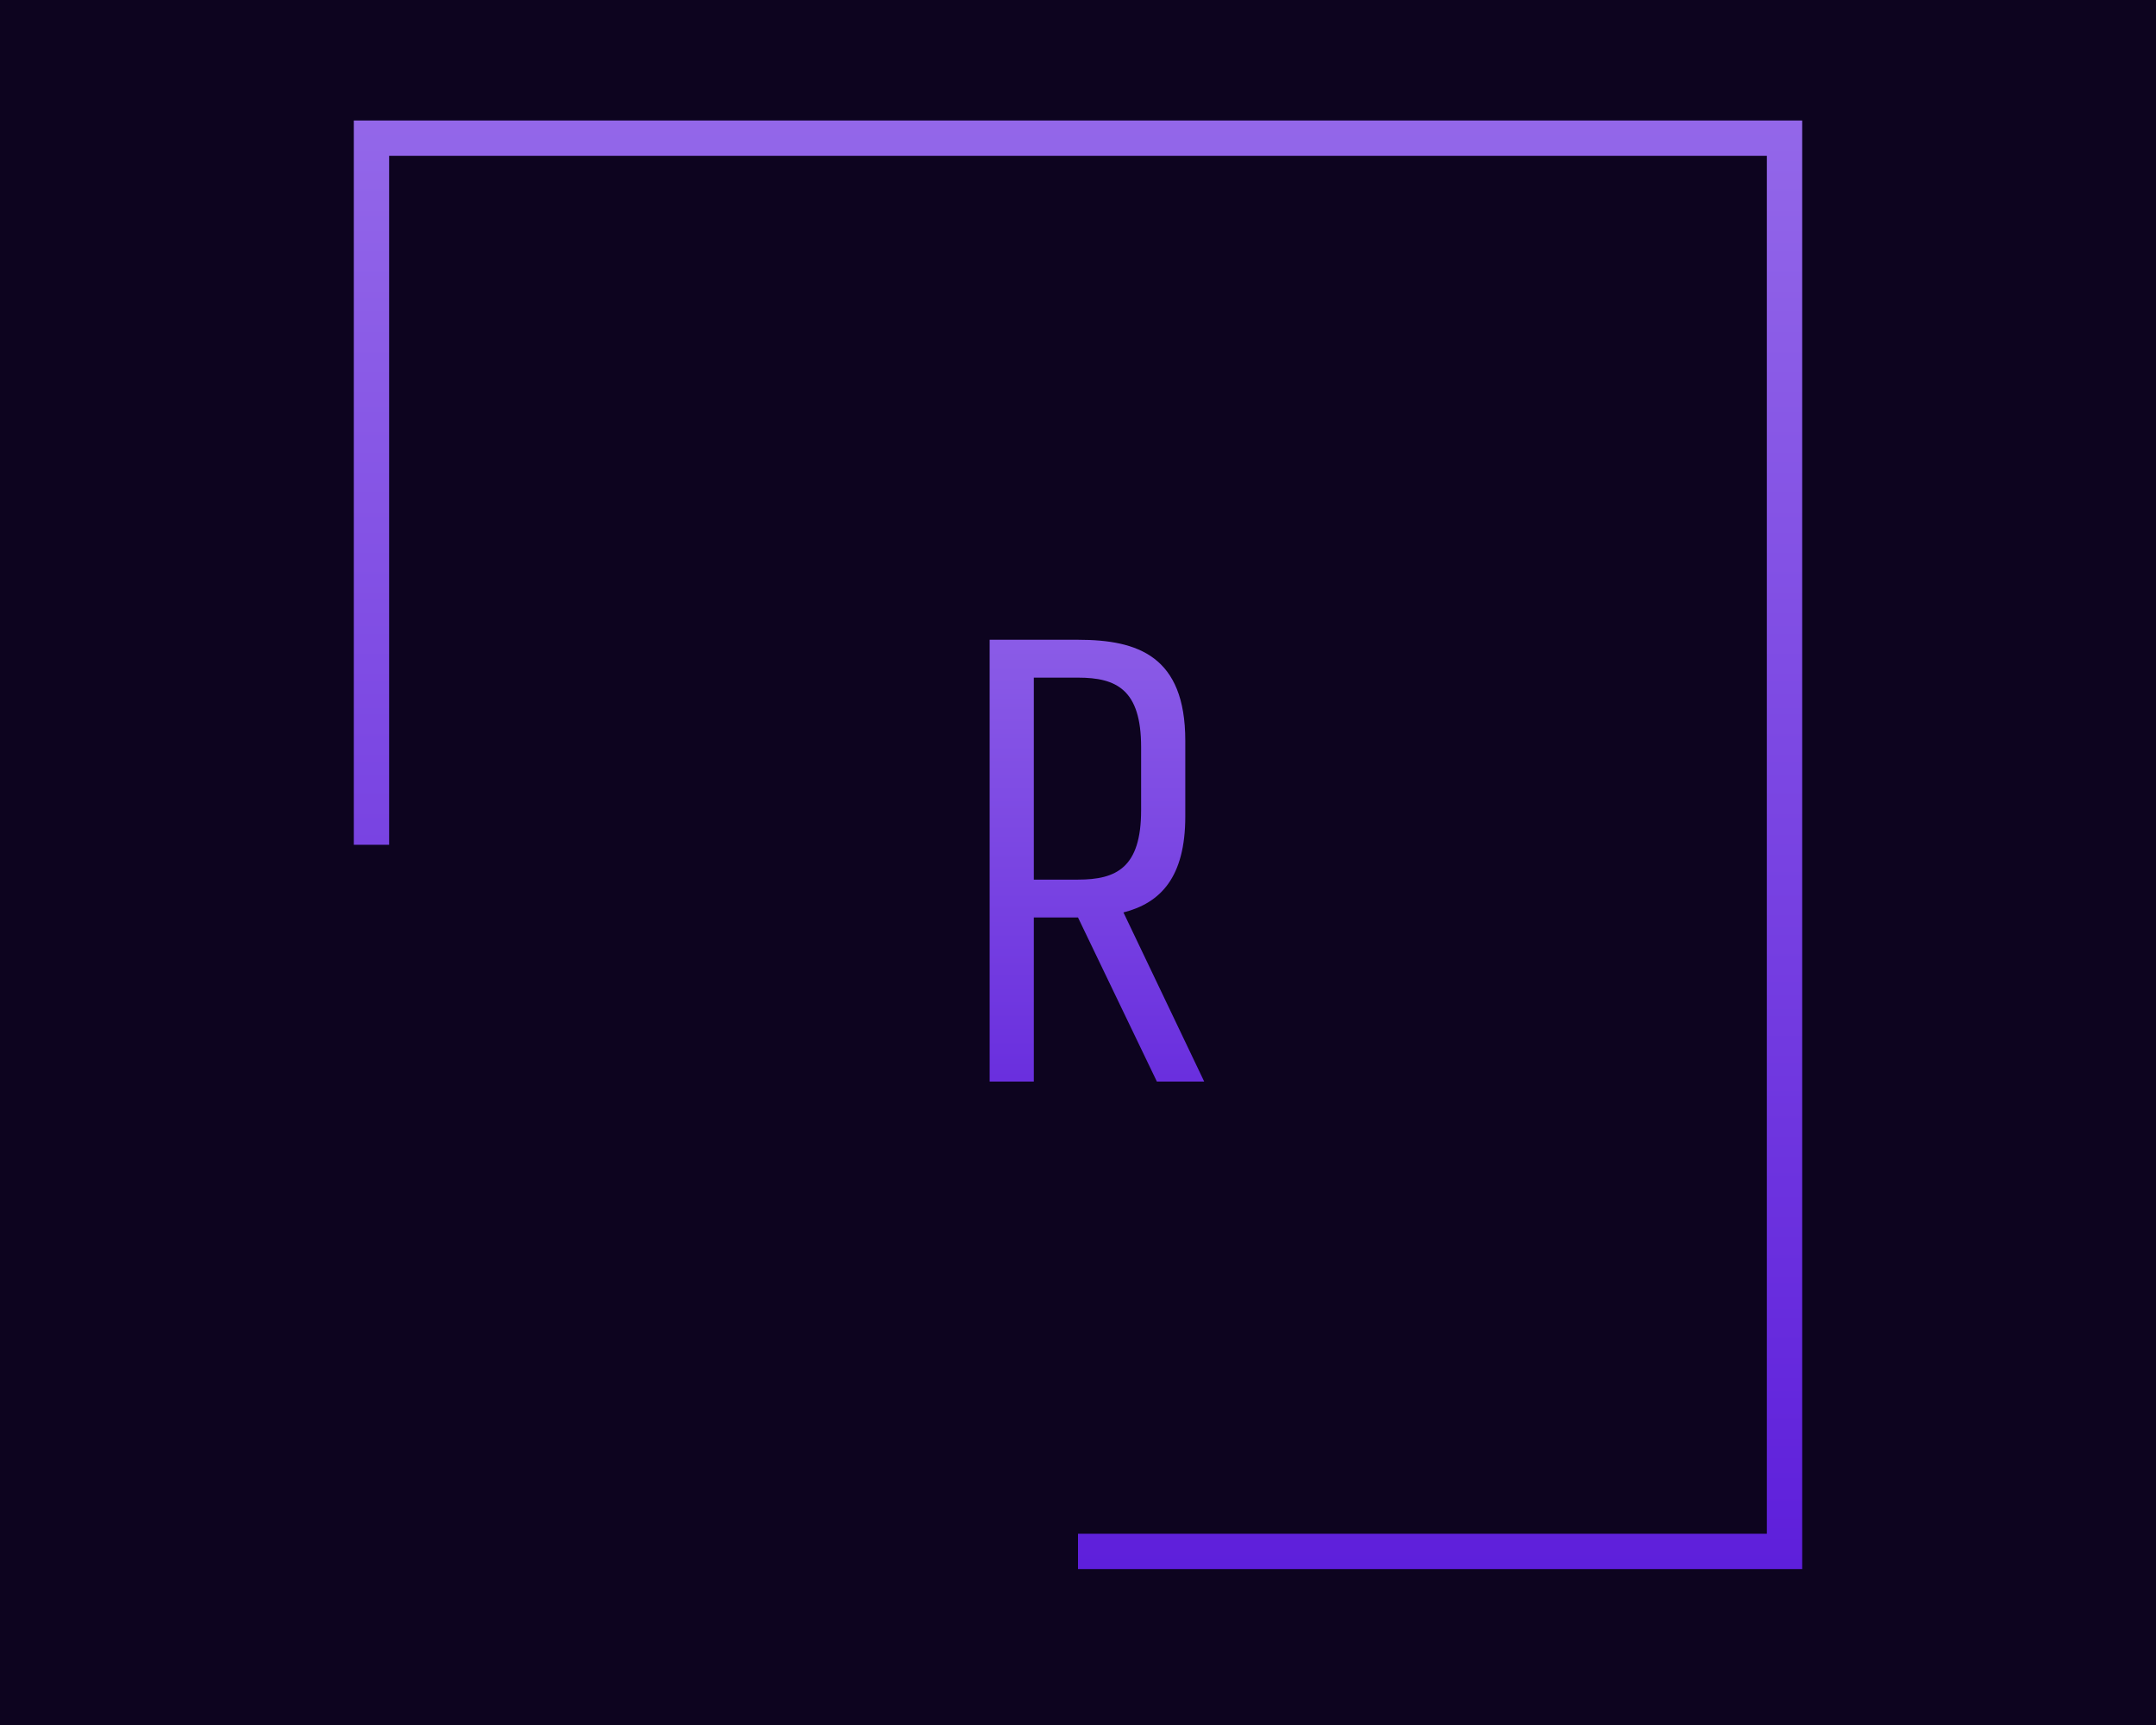 <?xml version="1.0" encoding="UTF-8" standalone="no" ?>
<!DOCTYPE svg PUBLIC "-//W3C//DTD SVG 1.1//EN" "http://www.w3.org/Graphics/SVG/1.1/DTD/svg11.dtd">
<svg xmlns="http://www.w3.org/2000/svg" xmlns:xlink="http://www.w3.org/1999/xlink" version="1.1" width="1280" height="1024" viewBox="430 190 420 420" xml:space="preserve">
<desc>Created with Fabric.js 5.3.0</desc>
<defs>
</defs>
<g transform="matrix(1 0 0 1 640 512)" id="background-logo"  >
<rect style="stroke: none; stroke-width: 0; stroke-dasharray: none; stroke-linecap: butt; stroke-dashoffset: 0; stroke-linejoin: miter; stroke-miterlimit: 4; fill: rgb(13,4,31); fill-rule: nonzero; opacity: 1;"  paint-order="stroke"  x="-640" y="-512" rx="0" ry="0" width="1280" height="1024" />
</g>
<g transform="matrix(1.921 0 0 1.921 640 395.686)" id="logo-logo"  >
<g style=""  paint-order="stroke"   >
		<g transform="matrix(0.918 0 0 0.918 0 0)"  >
<g style=""  paint-order="stroke"   >
		<g transform="matrix(1 0 0 1 0 0)"  >
<linearGradient id="SVGID_2_41538" gradientUnits="userSpaceOnUse" gradientTransform="matrix(1 0 0 1 -100 -100)"  x1="0" y1="0" x2="0" y2="200">
<stop offset="0%" style="stop-color:rgb(147,103,233);stop-opacity: 1"/>
<stop offset="100%" style="stop-color:rgb(94,31,219);stop-opacity: 1"/>
</linearGradient>
<polygon style="stroke: none; stroke-width: 1; stroke-dasharray: none; stroke-linecap: butt; stroke-dashoffset: 0; stroke-linejoin: miter; stroke-miterlimit: 4; fill: url(#SVGID_2_41538); fill-rule: nonzero; opacity: 1;"  paint-order="stroke"  points="100,100 0,100 0,95.12 95.12,95.12 95.12,-95.12 -95.12,-95.12 -95.12,0 -100,0 -100,-100 100,-100 100,100 " />
</g>
</g>
</g>
</g>
</g>

<g transform="matrix(1.921 0 0 1.921 644.611 399.556)" id="tagline-3a78d944-c0db-44d4-8ad5-60158c925687-logo"  >
<g style=""  paint-order="stroke"   >
		<g transform="matrix(1 0 0 1 0 0)" id="tagline-3a78d944-c0db-44d4-8ad5-60158c925687-logo-path-0"  >
<linearGradient id="SVGID_41539" gradientUnits="userSpaceOnUse" gradientTransform="matrix(1 0 0 1 8 -56)"  x1="-8" y1="-14.331" x2="-8" y2="75.669">
<stop offset="0%" style="stop-color:rgb(147,103,233);stop-opacity: 1"/>
<stop offset="100%" style="stop-color:rgb(94,31,219);stop-opacity: 1"/>
</linearGradient>
<path style="stroke: rgb(255,255,255); stroke-width: 0; stroke-dasharray: none; stroke-linecap: butt; stroke-dashoffset: 0; stroke-linejoin: miter; stroke-miterlimit: 4; fill: url(#SVGID_41539); fill-rule: nonzero; opacity: 1;"  paint-order="stroke"  transform=" translate(-21.6, 28)" d="M 8 0 L 13.6 0 L 13.6 -20.8 L 19.2 -20.8 L 29.2 0 L 35.2 0 L 24.96 -21.44 C 29.68 -22.64 32.8 -25.92 32.8 -33.6 L 32.8 -43.2 C 32.8 -53.92 26.8 -56 19.2 -56 L 8 -56 Z M 13.6 -25.6 L 13.6 -51.2 L 19.2 -51.2 C 24.08 -51.2 27.2 -49.68 27.2 -42.4 L 27.2 -34.4 C 27.2 -27.12 24.08 -25.6 19.2 -25.6 Z" stroke-linecap="round" />
</g>
</g>
</g>

</svg>